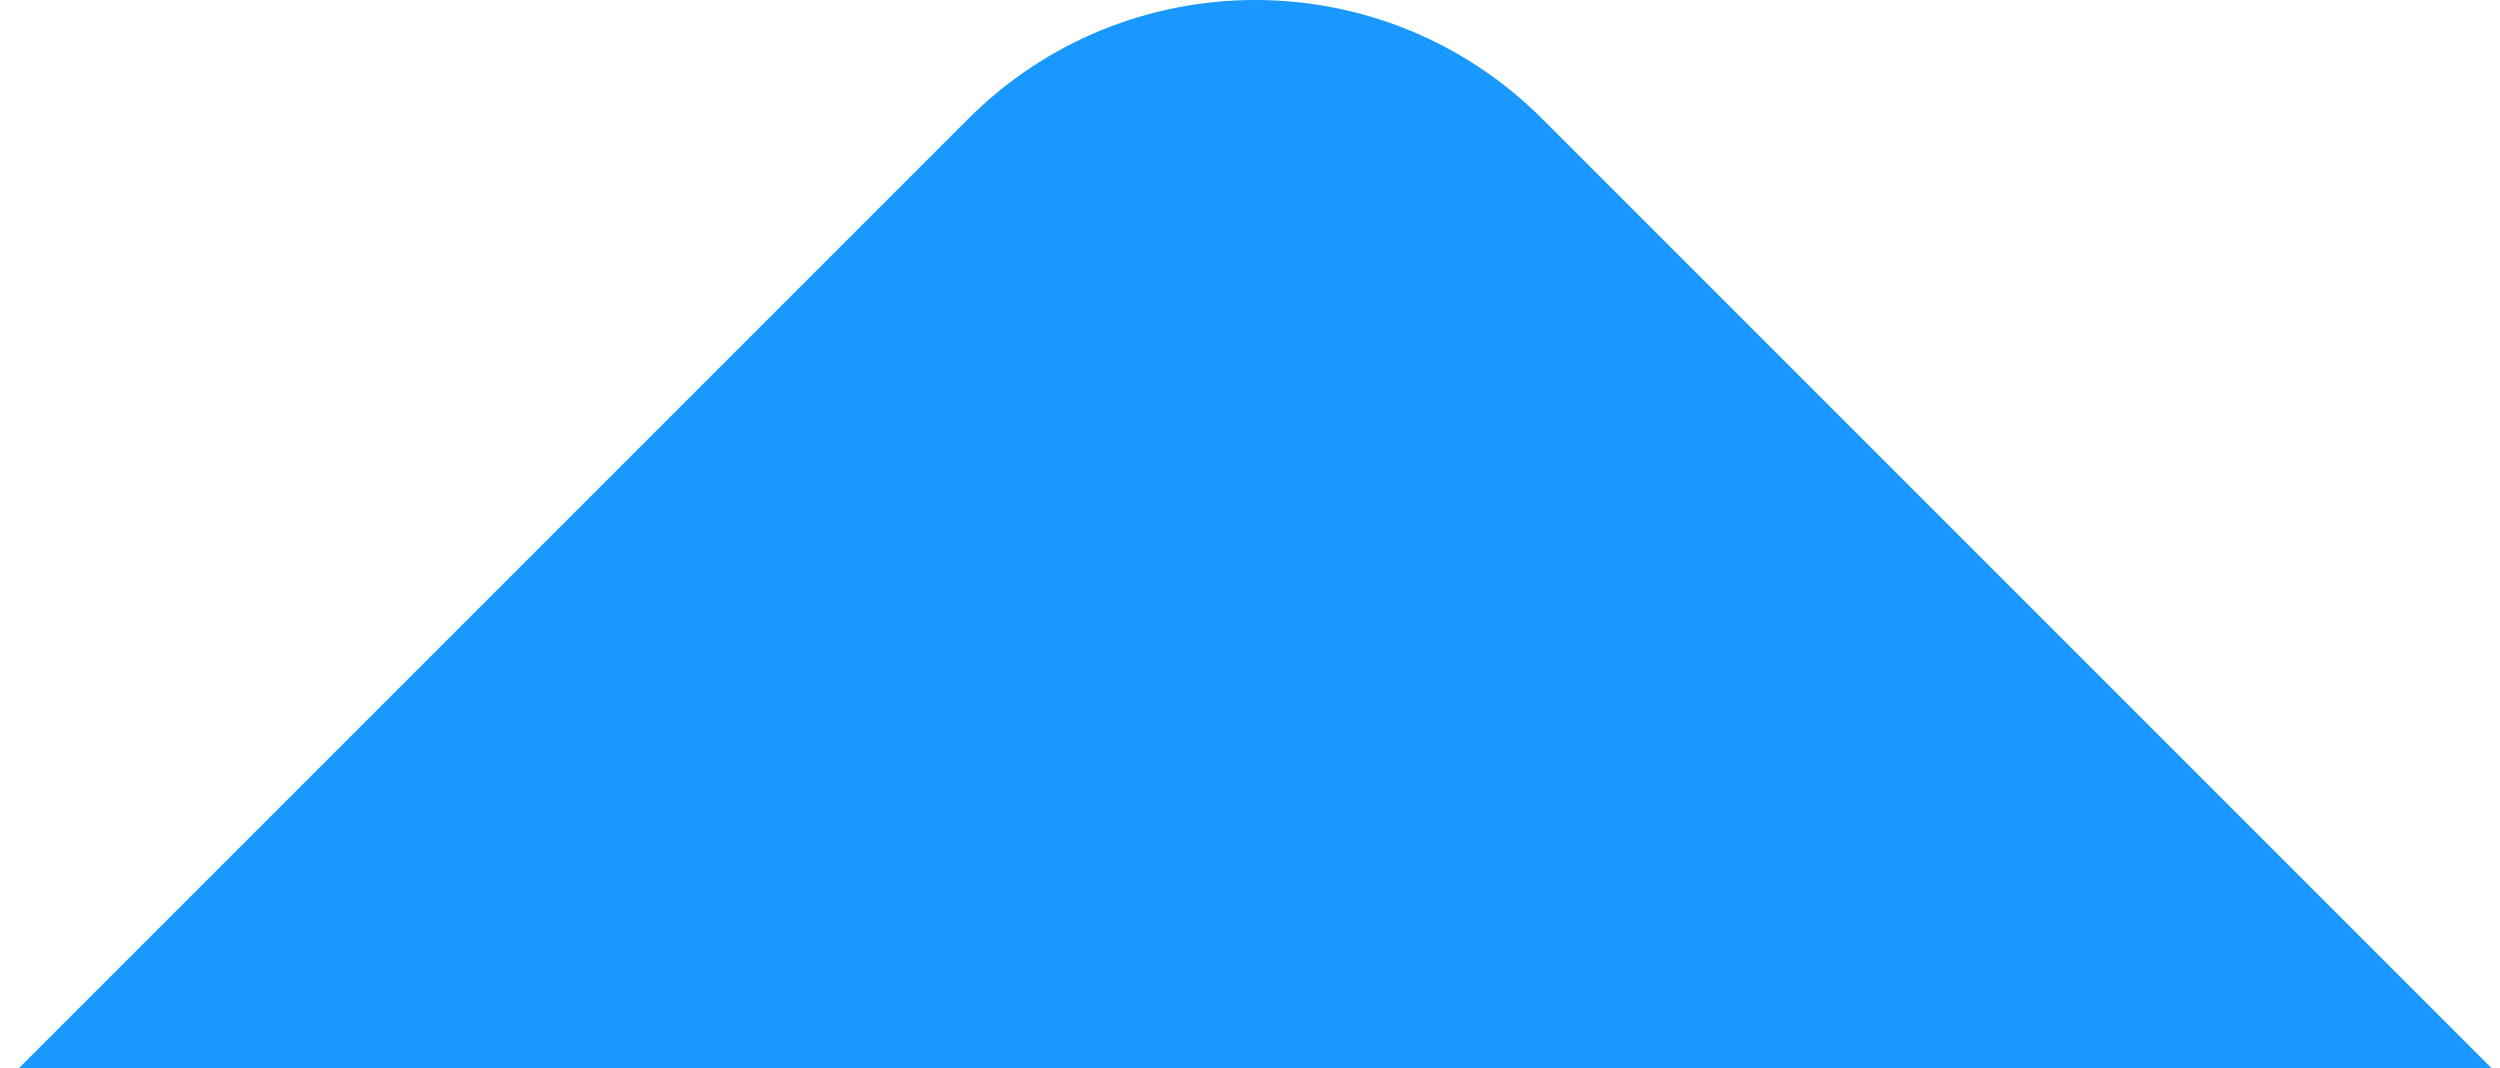 <svg width="117" height="50" viewBox="0 0 117 50" fill="none" xmlns="http://www.w3.org/2000/svg">
<path fill-rule="evenodd" clip-rule="evenodd" d="M72.18 5.565C64.76 -1.855 52.73 -1.855 45.31 5.565L0.875 50H116.615L72.18 5.565Z" fill="#1998FF"/>
</svg>
